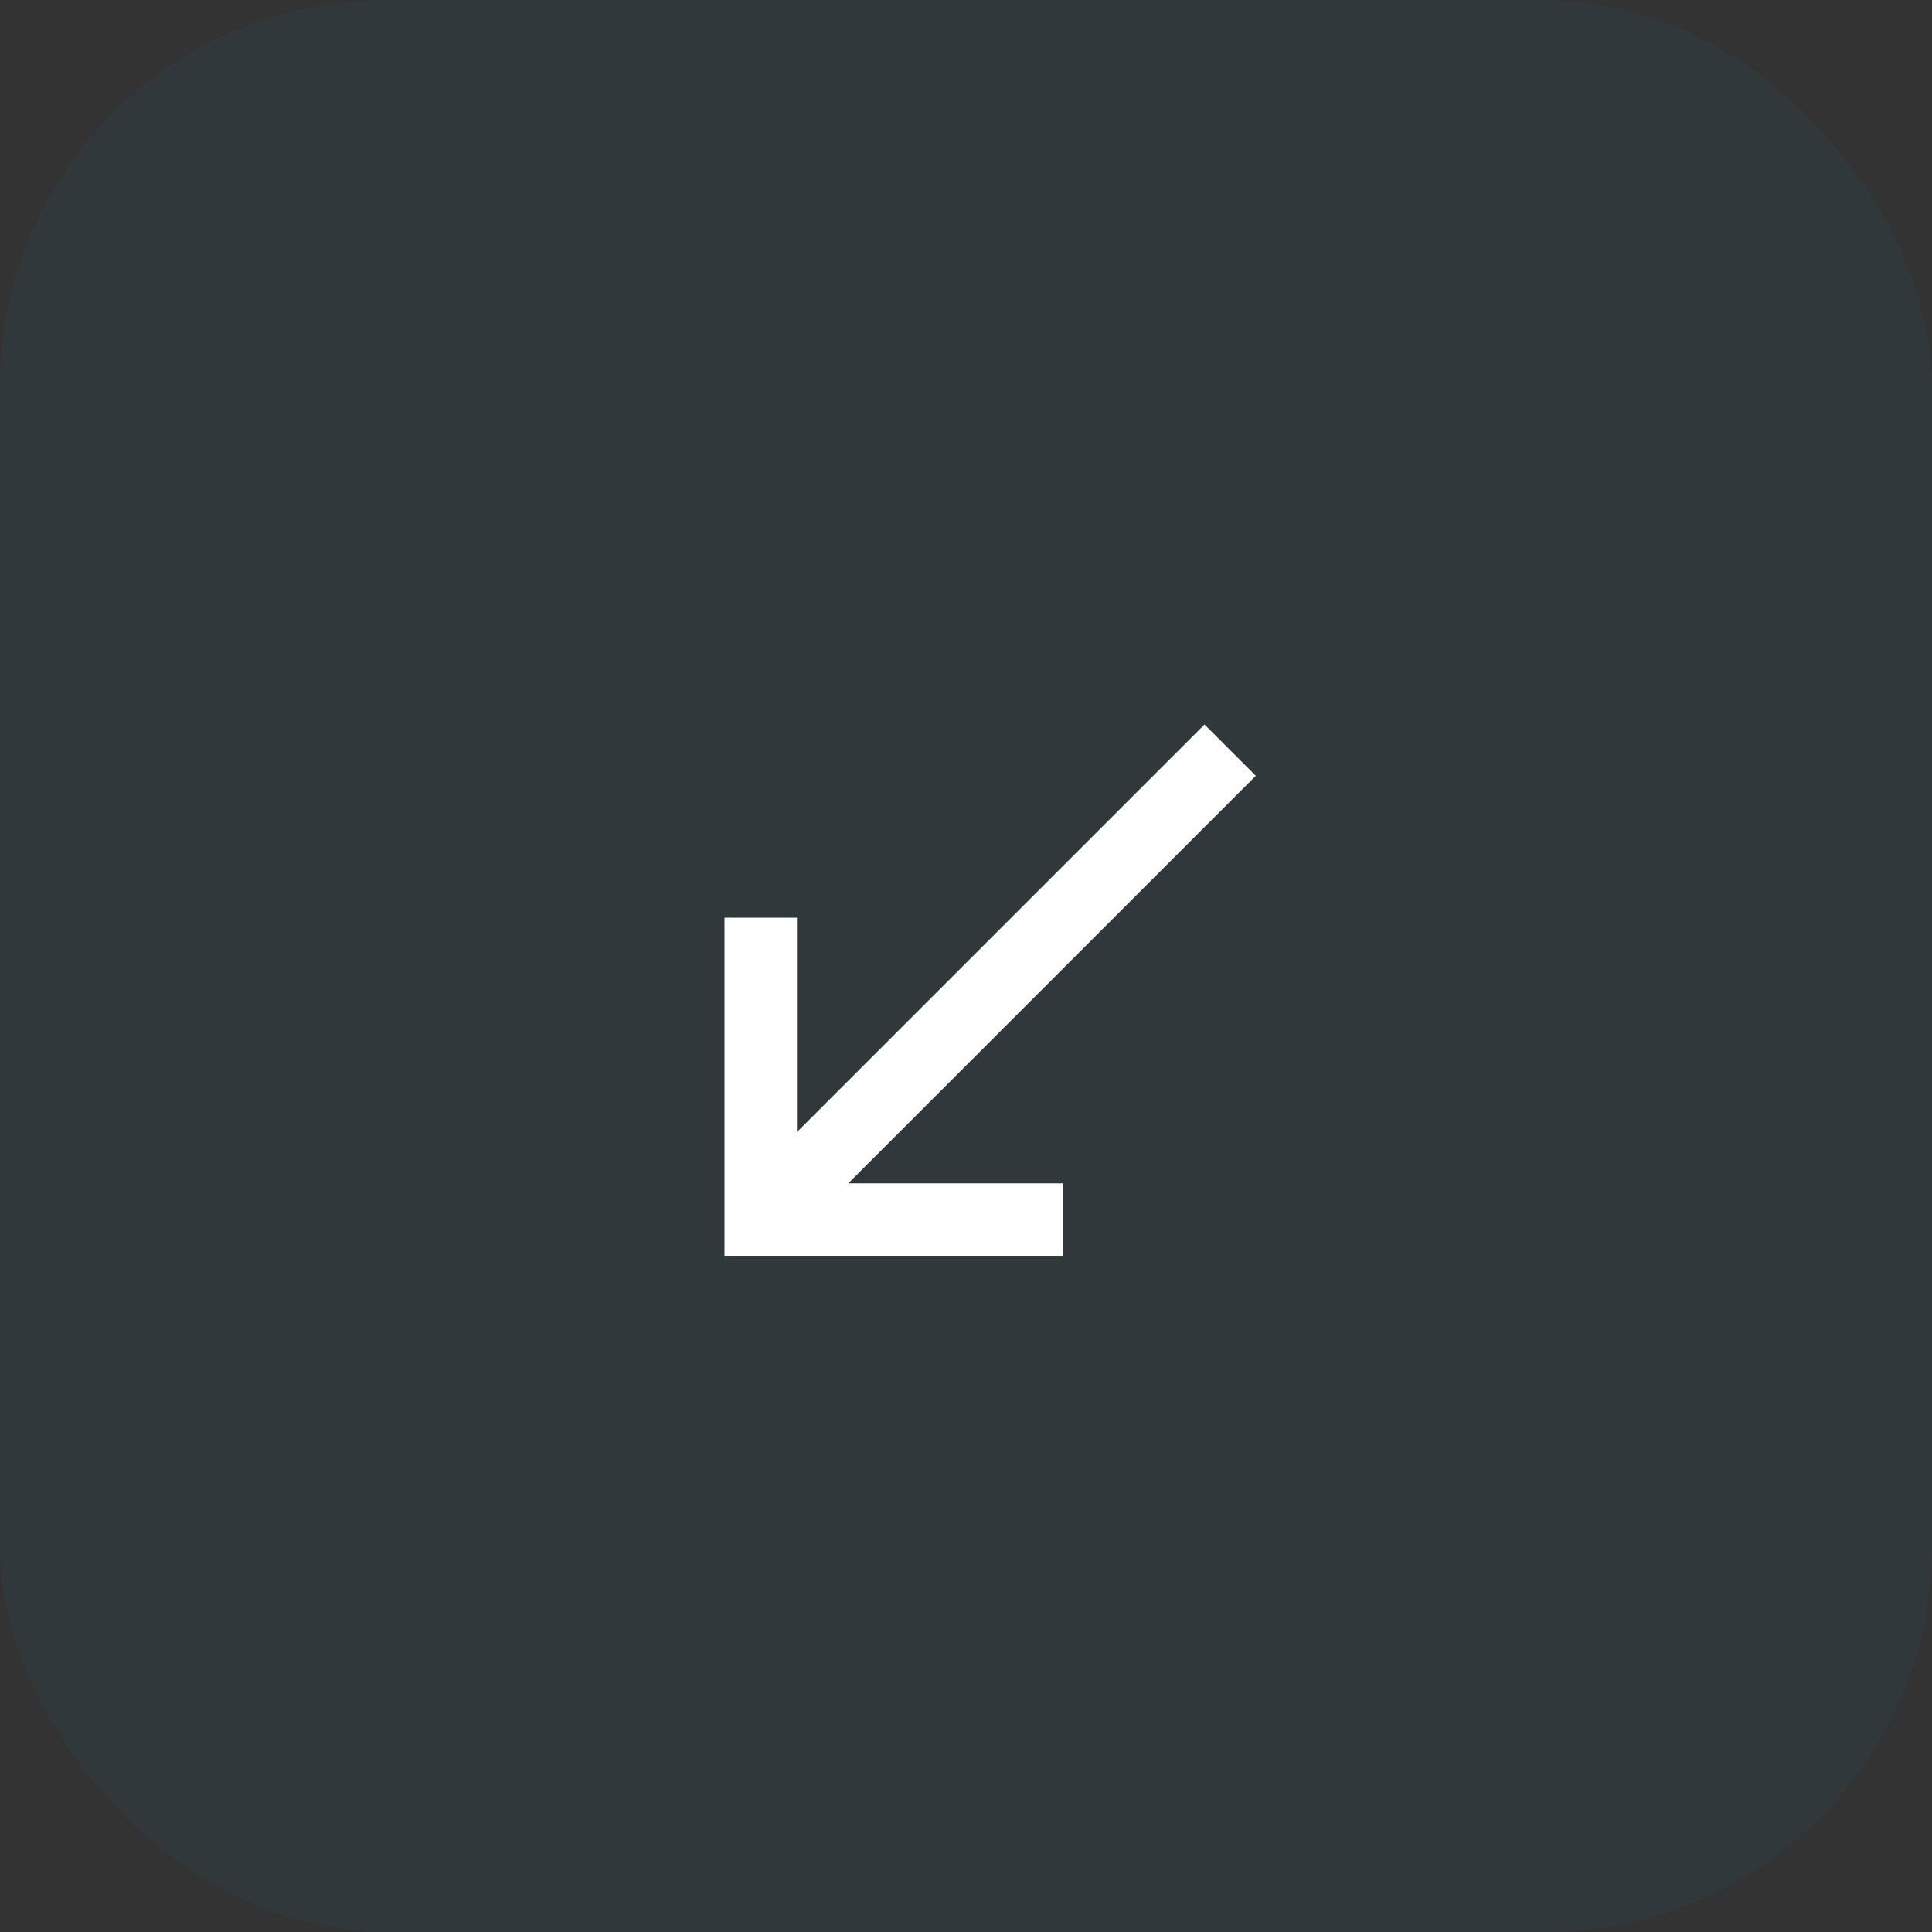<svg width="40" height="40" viewBox="0 0 40 40" fill="none" xmlns="http://www.w3.org/2000/svg">
<rect x="0" y="0" width="40" height="40" fill="#333333" stroke="none"/>
<rect width="40" height="40" rx="8" fill="#236993" fill-opacity="0.1"/>
<path d="M15 26V19H16.5V23.438L24.938 15L26 16.062L17.562 24.5H22V26H15Z" fill="white"/>
</svg>

